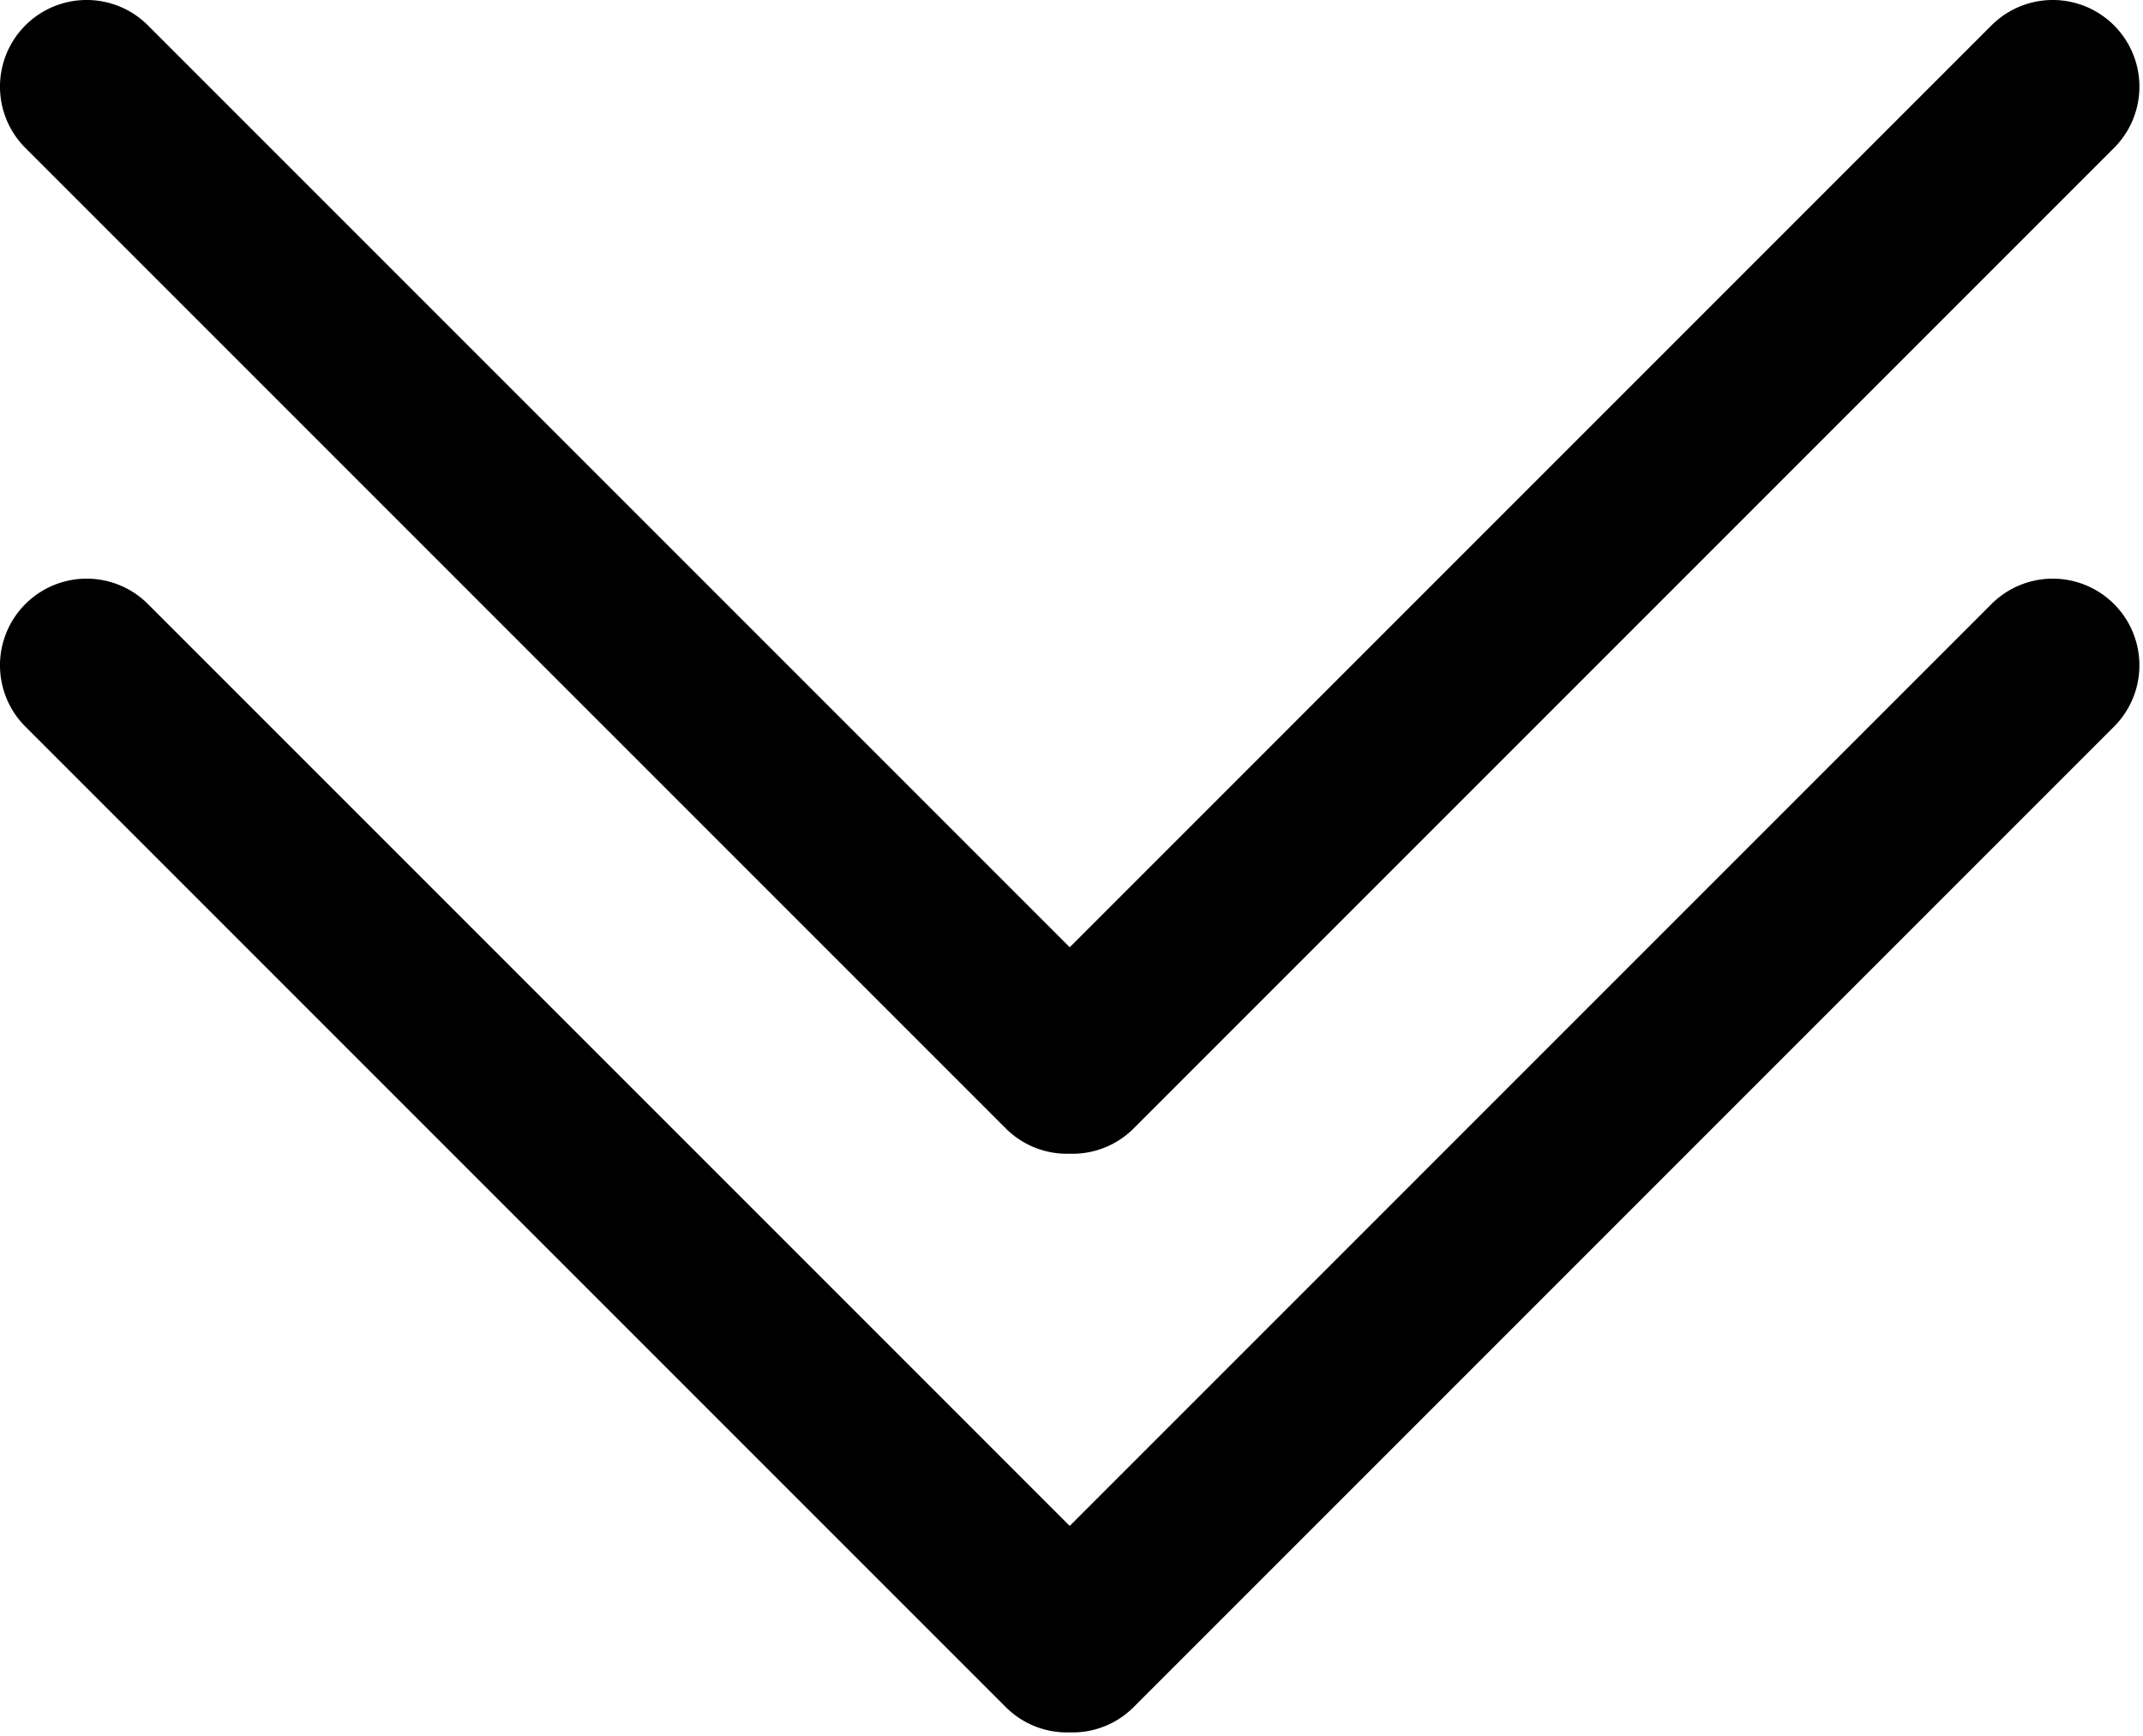 <svg width="100" height="81" xmlns="http://www.w3.org/2000/svg"><path d="M49.917 80.831a4.032 4.032 0 0 1-2.986-1.182L1.184 33.903a4.043 4.043 0 1 1 5.719-5.719l43.014 43.014L92.93 28.184a4.043 4.043 0 1 1 5.718 5.719L52.903 79.649a4.032 4.032 0 0 1-2.986 1.182zm0-27a4.032 4.032 0 0 1-2.986-1.182L1.184 6.903a4.043 4.043 0 1 1 5.719-5.719l43.014 43.014L92.93 1.184a4.043 4.043 0 1 1 5.718 5.719L52.903 52.649a4.032 4.032 0 0 1-2.986 1.182z" fill="#000" fill-rule="evenodd"/></svg>